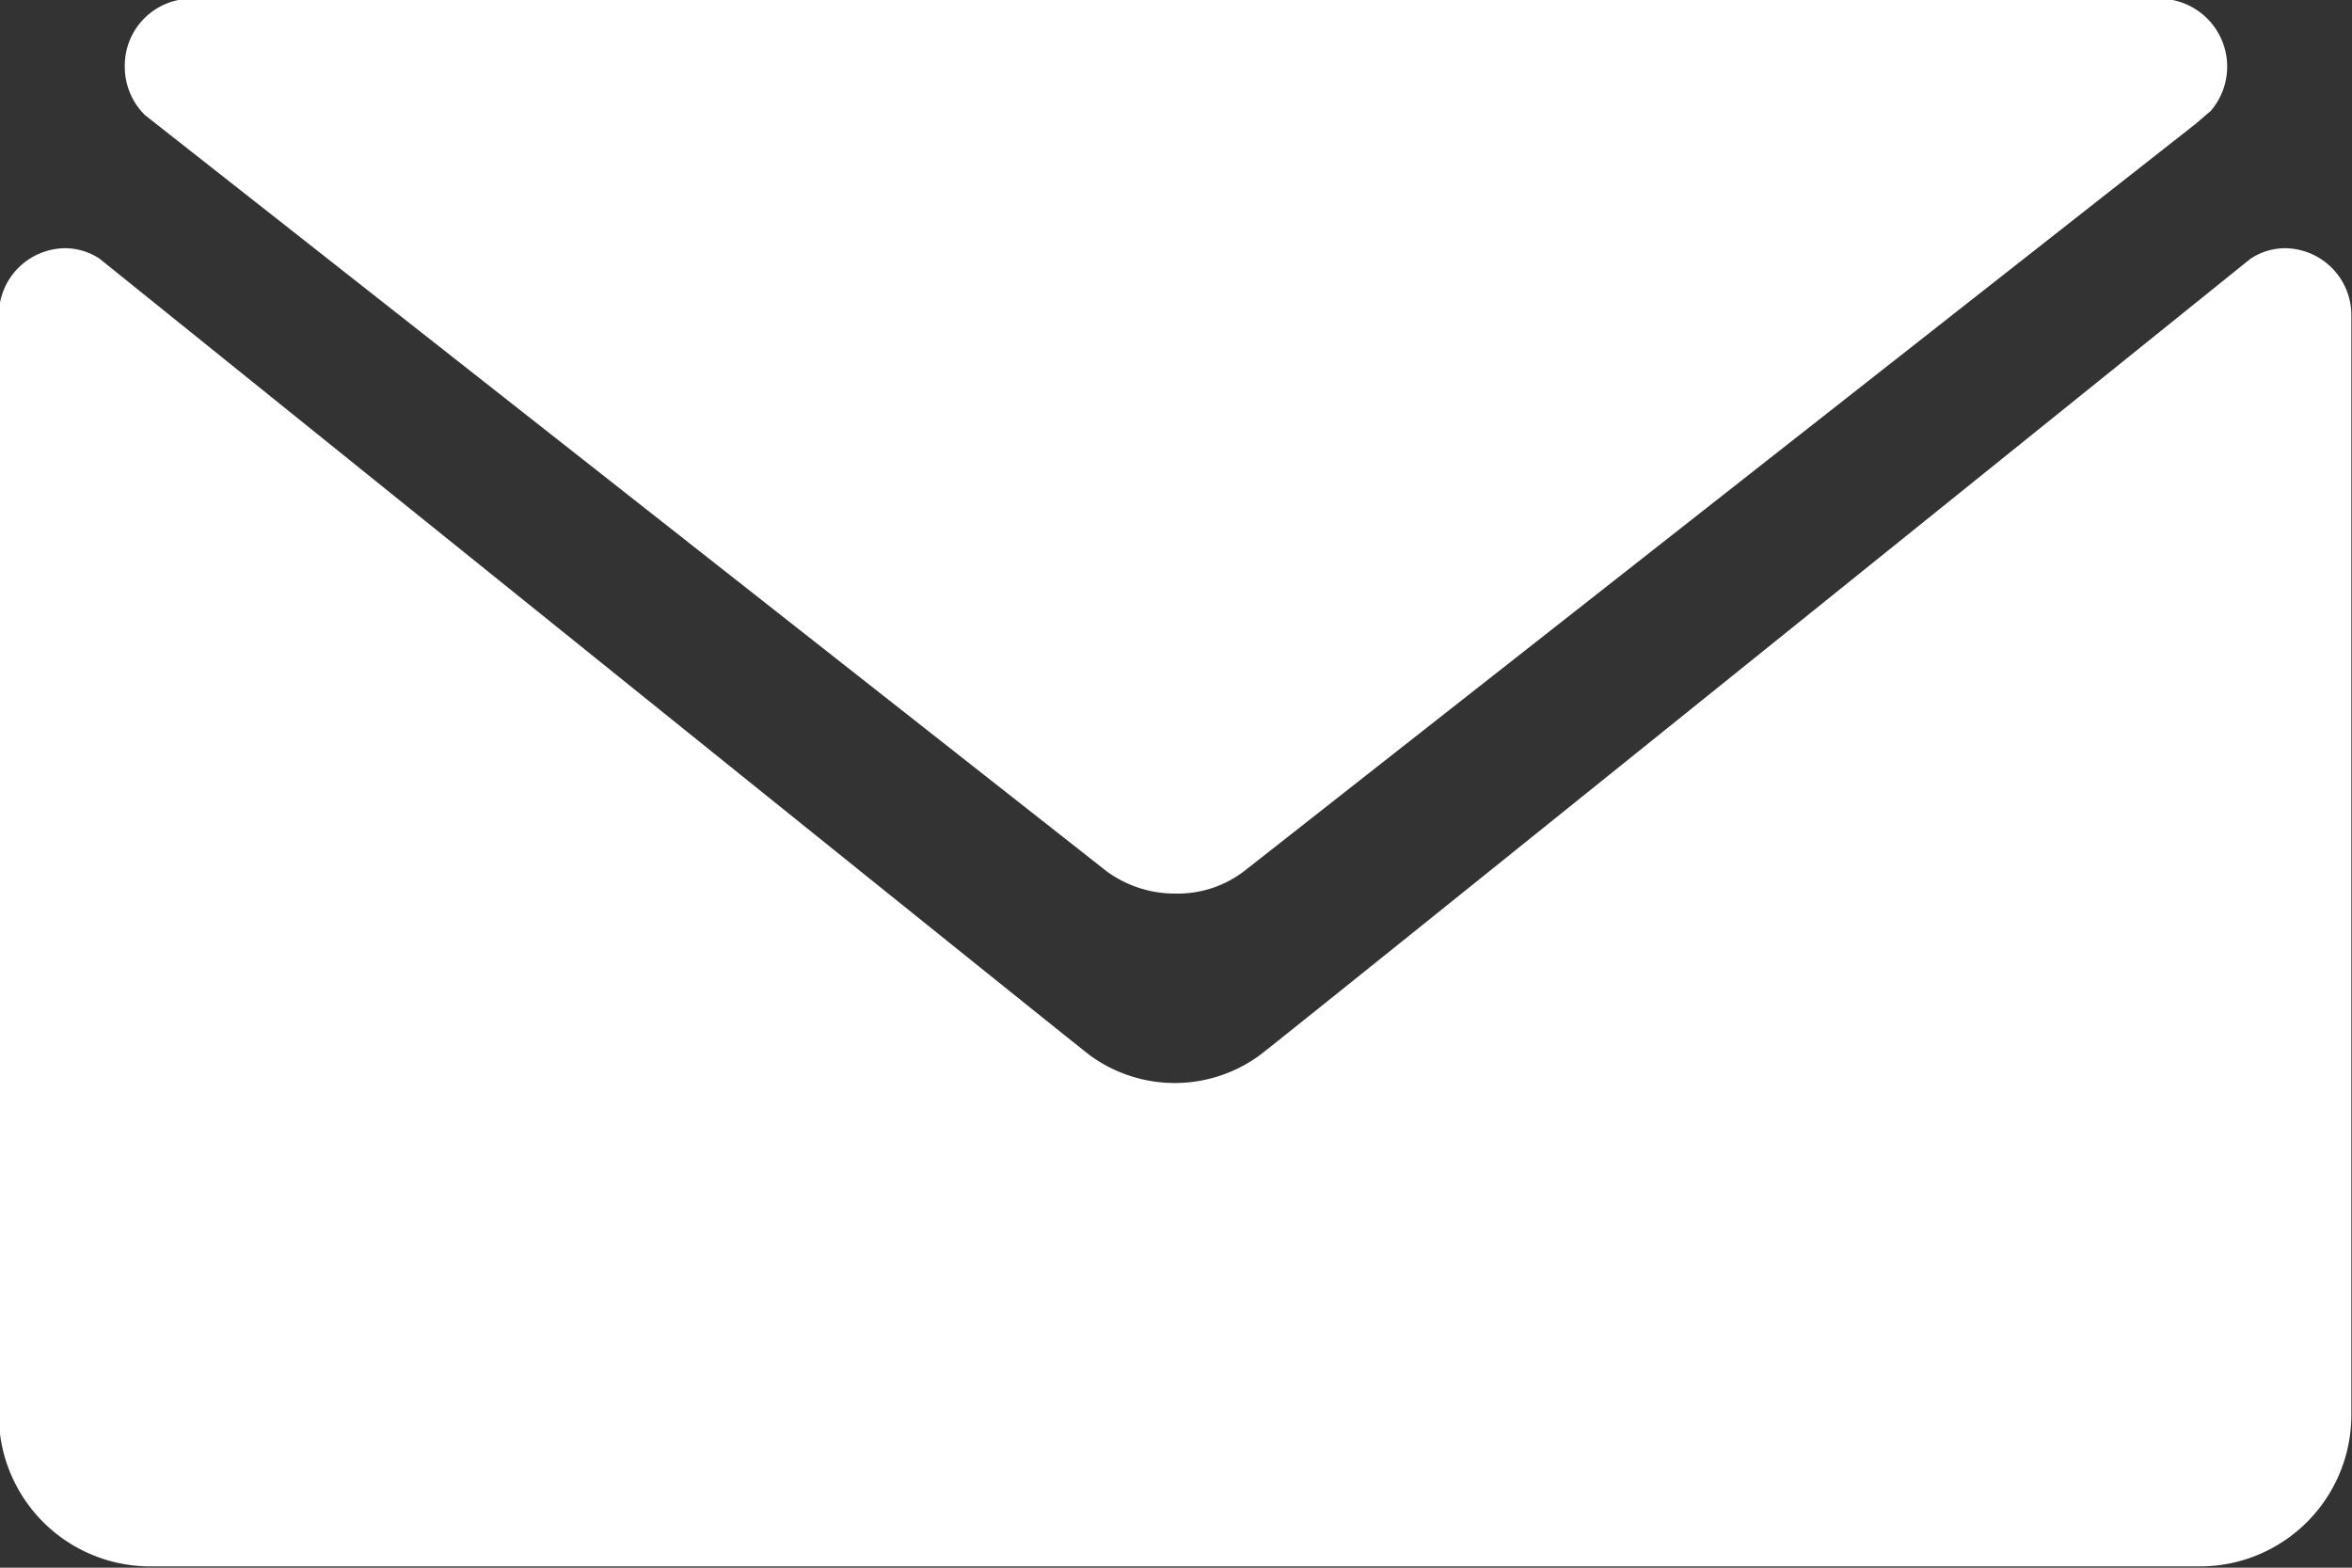 <svg xmlns="http://www.w3.org/2000/svg" width="18" height="12" viewBox="0 0 18 12">
  <rect x="0" y="0" width="18" height="12" fill="#333333" stroke="none"/>
<defs>
    <style>
      .cls-1 {
        fill: #fff;
        fill-rule: evenodd;
      }
    </style>
  </defs>
  <path id="Message_Icon" data-name="Message Icon" class="cls-1" d="M136.489,1400.9a0.481,0.481,0,0,0-.265.08s-7.523,6.06-7.587,6.1a1.1,1.1,0,0,1-1.293,0c-0.061-.04-7.582-6.1-7.582-6.1a0.481,0.481,0,0,0-.265-0.08,0.512,0.512,0,0,0-.506.52v8.4a1.159,1.159,0,0,0,1.14,1.17h15.725a1.159,1.159,0,0,0,1.139-1.17v-8.4A0.512,0.512,0,0,0,136.489,1400.9Zm-9.019,4.77a0.885,0.885,0,0,0,.53.17,0.835,0.835,0,0,0,.532-0.18l7.269-5.71,0.117-.1a0.52,0.52,0,0,0-.38-0.86H120.461a0.512,0.512,0,0,0-.506.52,0.52,0.52,0,0,0,.153.37Z" transform="translate(-119 -1399)"/>
</svg>
